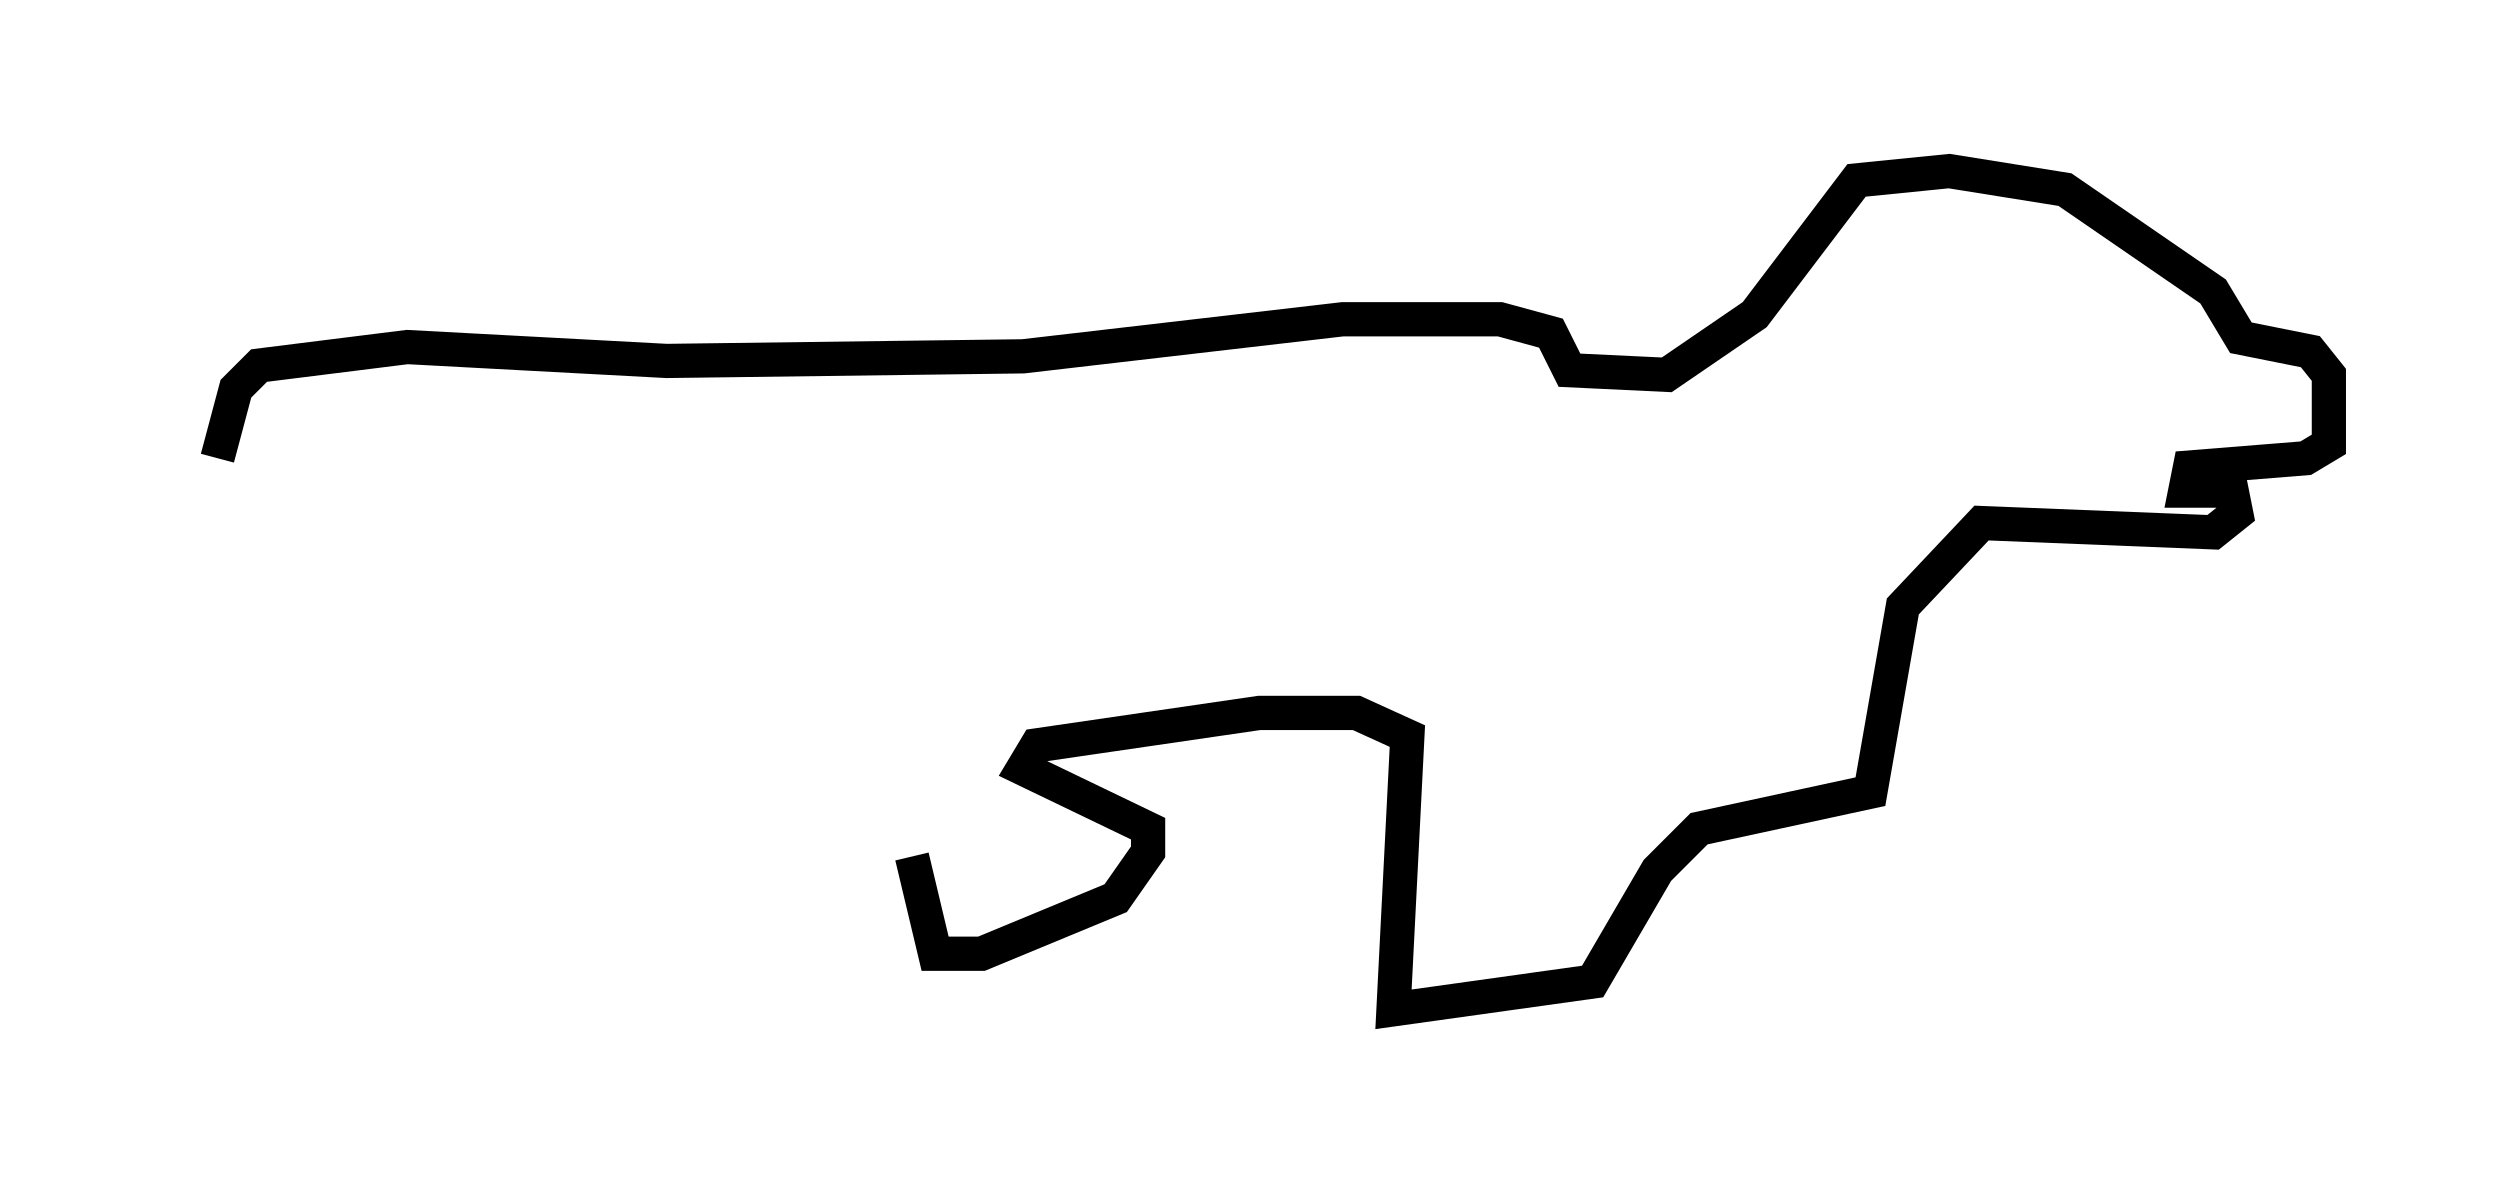 <?xml version="1.0" encoding="utf-8" ?>
<svg baseProfile="full" height="34.492" version="1.1" width="73.058" xmlns="http://www.w3.org/2000/svg" xmlns:ev="http://www.w3.org/2001/xml-events" xmlns:xlink="http://www.w3.org/1999/xlink"><defs /><rect fill="white" height="34.492" width="73.058" x="0" y="0" /><path d="M5, 23.403 m1.353, -10.013 l0.541, -2.03 0.677, -0.677 l4.33, -0.541 7.578, 0.406 l10.419, -0.135 9.337, -1.083 l4.601, 0.0 1.488, 0.406 l0.541, 1.083 2.842, 0.135 l2.571, -1.759 2.977, -3.924 l2.706, -0.271 3.383, 0.541 l4.33, 2.977 0.812, 1.353 l2.03, 0.406 0.541, 0.677 l0.0, 2.03 -0.677, 0.406 l-3.383, 0.271 -0.135, 0.677 l1.353, 0.0 0.135, 0.677 l-0.677, 0.541 -6.766, -0.271 l-2.3, 2.436 -0.947, 5.413 l-5.007, 1.083 -1.218, 1.218 l-1.894, 3.248 -5.819, 0.812 l0.406, -7.984 -1.488, -0.677 l-2.842, 0.0 -6.495, 0.947 l-0.406, 0.677 3.654, 1.759 l0.0, 0.677 -0.947, 1.353 l-3.924, 1.624 -1.353, 0.0 l-0.677, -2.842 " fill="none" stroke="black" stroke-width="1" /></svg>